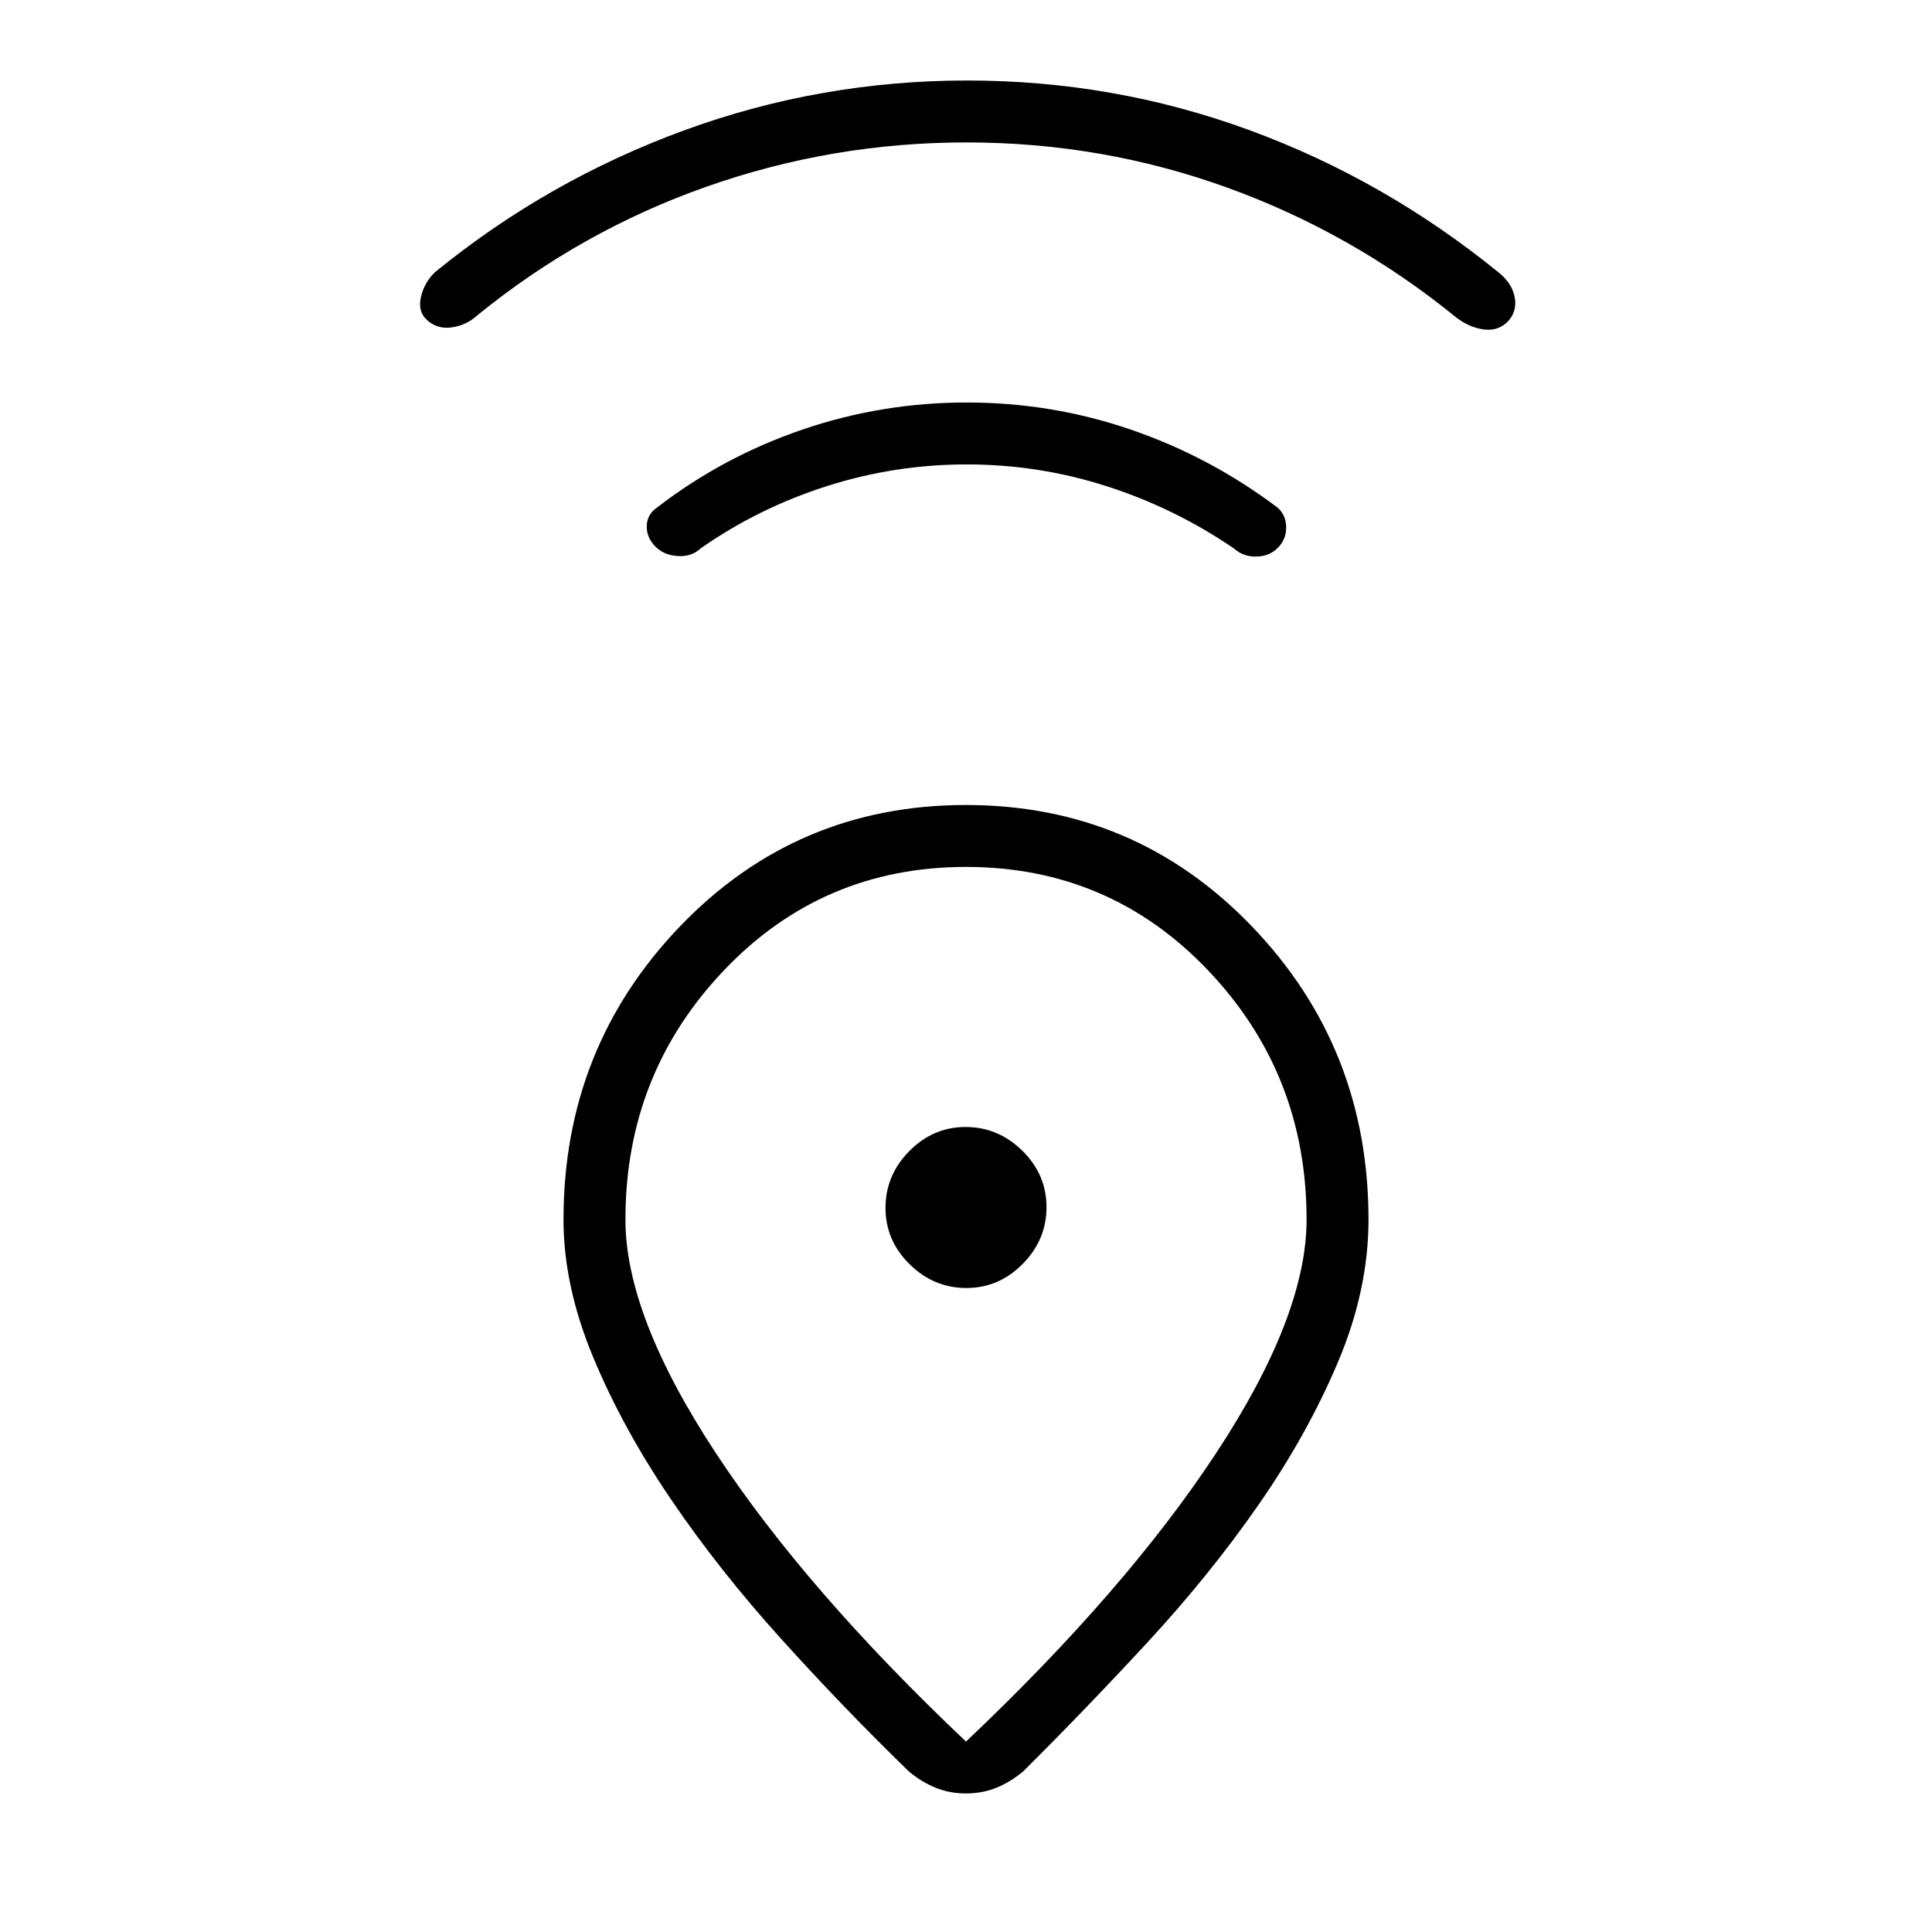 <svg xmlns="http://www.w3.org/2000/svg" width="48" height="48" viewBox="0 -960 960 960"><path d="M480-94.615Q559.615-170 604.423-238.154 649.231-306.308 649.231-354q0-72.385-48.923-123.808T480-529.231q-71.385 0-120.308 51.423T310.769-354q0 47.692 44.808 115.846T480-94.615ZM479.937-560q84.14 0 142.102 60.293Q680-439.415 680-354q0 35.003-15.231 70.963-15.23 35.96-39.423 70.768-24.192 34.808-54.923 68.077t-61.961 64.346q-6.231 5.23-13.25 8.116-7.02 2.884-15.212 2.884t-15.212-2.884q-7.019-2.885-13.25-8.116-32-31.077-63.115-65.5-31.115-34.423-55.078-69.722-23.963-35.299-38.654-70.654Q280-321.077 280-354q0-85.415 57.898-145.707Q395.797-560 479.937-560Zm.244 240q16.204 0 28.011-11.989Q520-343.977 520-360.181t-11.989-28.011Q496.023-400 479.819-400t-28.011 11.989Q440-376.023 440-359.819t11.989 28.011Q463.977-320 480.181-320Zm.182-409.231q-35.901 0-69.825 10.885-33.923 10.884-62.461 30.884-4.359 4.154-11.218 3.77-6.859-.385-11.11-4.636-4.518-4.518-4.381-10.328.137-5.809 5.247-9.267 32.693-25.154 72.092-38.616Q438.105-760 480.36-760t81.525 13.461q39.269 13.462 72.73 38.616 4.341 3.641 4.479 9.743.137 6.103-4.248 10.488-4.128 4.128-10.602 4.256-6.475.128-11.09-4.026-29.308-20-63.098-30.884-33.791-10.885-69.693-10.885Zm-.132-160q-66.769 0-129.193 22-62.423 22-113.961 64-5.385 4.923-12.731 5.923t-12.5-3.986q-4.385-4.321-2.615-11.437 1.769-7.115 6.923-12.038 55.923-45.616 123.692-70.424Q407.615-920 480.615-920t140.27 24.692q67.269 24.692 123.961 70.846 6.385 5.154 7.769 12 1.385 6.847-3.167 12-4.986 5.154-12.217 4.154-7.231-1-13.616-5.923-51.538-42-113.692-64.5-62.154-22.5-129.692-22.5ZM480-360Z"/></svg>